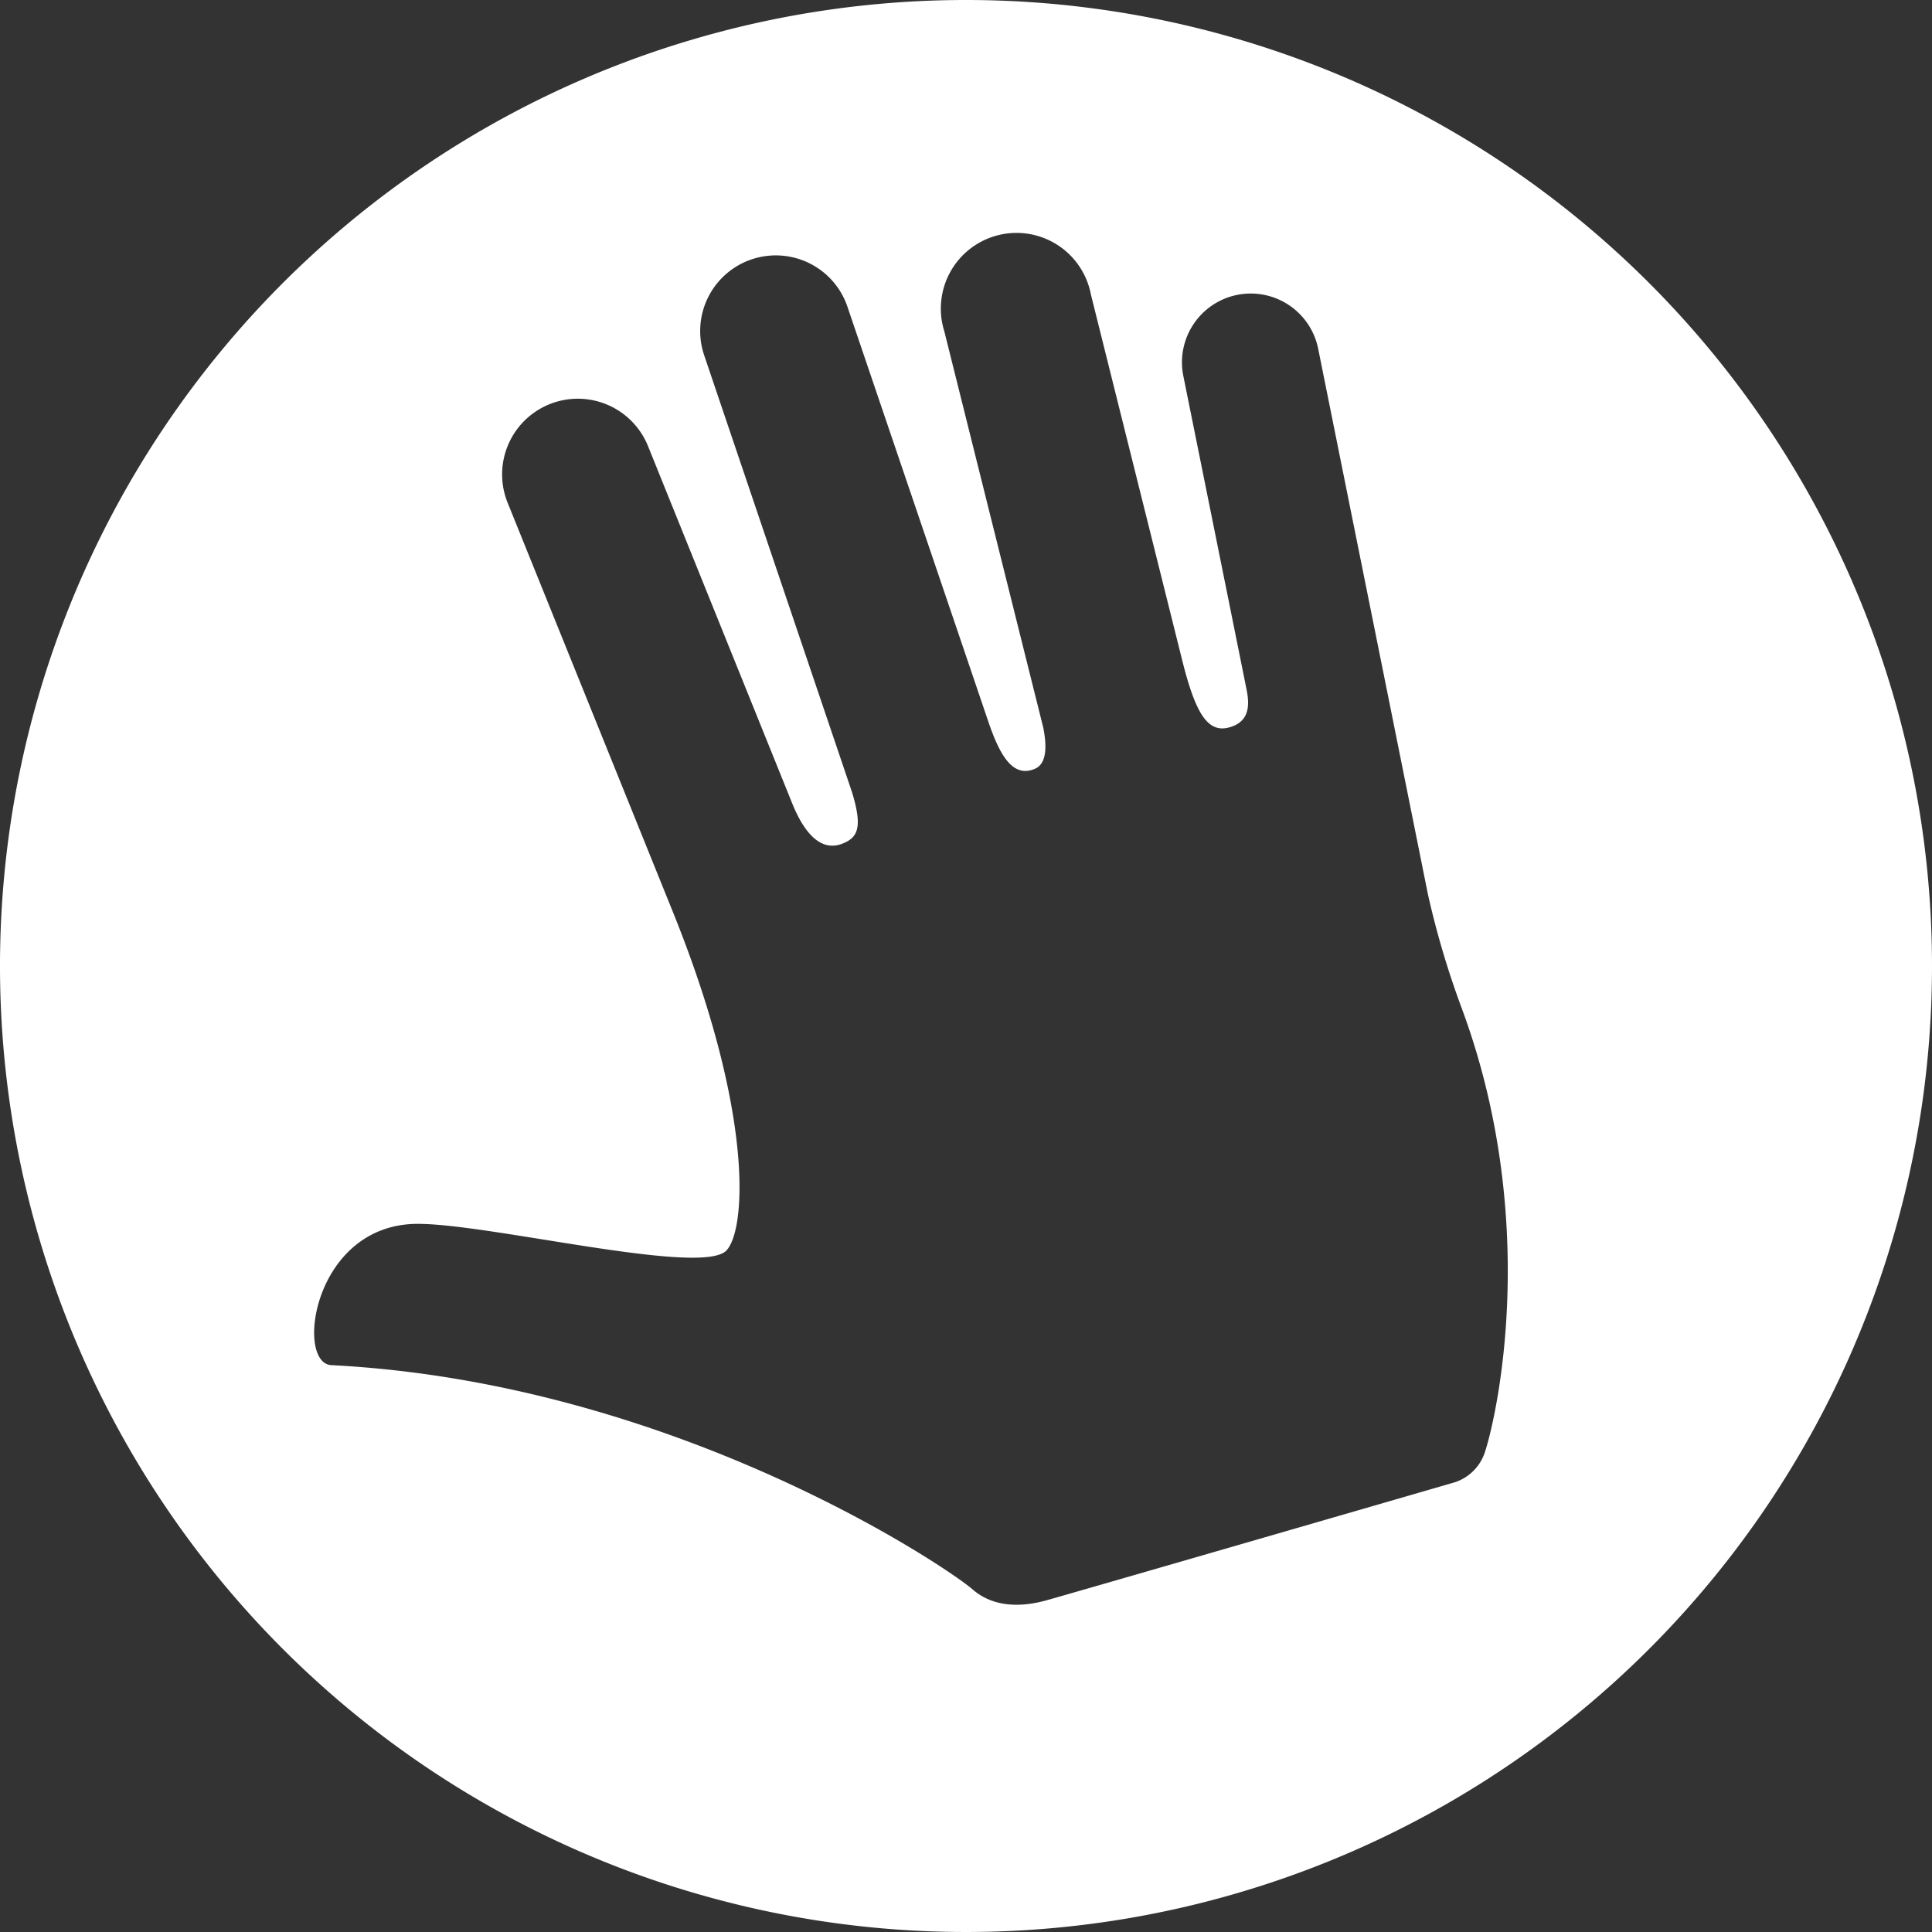 <svg xmlns="http://www.w3.org/2000/svg" viewBox="0 0 210.84 210.84"><rect x="0" y="0" width="210.84" height="210.84" fill="#333333" stroke="none"/><defs><style>.cls-1{fill:#fff;}</style></defs><g id="Layer_2" data-name="Layer 2"><g id="Layer_1-2" data-name="Layer 1"><path class="cls-1" d="M105.42,0A105.42,105.42,0,1,0,210.84,105.42,105.42,105.42,0,0,0,105.42,0Zm56.67,158.34a5.14,5.14,0,0,1-3.29,3.41c-1.28.38-43.4,12.58-44.69,12.92-3.71,1-6.29.26-8-1.24-2.58-2.27-32.37-22.53-69.94-24.45-4-.19-2-15.42,9.43-15.42,7.87,0,30.87,5.71,33.65,2.93,2.14-2.15,3.11-14.86-5.83-37l-18-44.57a8.26,8.26,0,1,1,15.32-6.18l15.7,38.9c1.53,3.79,3.41,5.23,5.46,4.44,1.82-.69,2.2-1.91,1.09-5.6L76.85,38.78a8.25,8.25,0,1,1,15.63-5.31l15.39,45.32c1.36,4,2.8,6.07,5.07,5.11,1.37-.58,1.28-2.67.91-4.5l-10.8-43.26a8.26,8.26,0,1,1,16-4L129,72c1.46,5.86,2.79,8,5.11,7.39s2.25-2.52,1.93-4.13c-.75-3.75-6.9-34.22-6.9-34.22a7.5,7.5,0,0,1,14.71-3l7.5,37.26h0l4.49,22.34a95.91,95.91,0,0,0,3.56,12.07C168,132.61,163.55,153.76,162.09,158.34Z"/></g></g></svg>